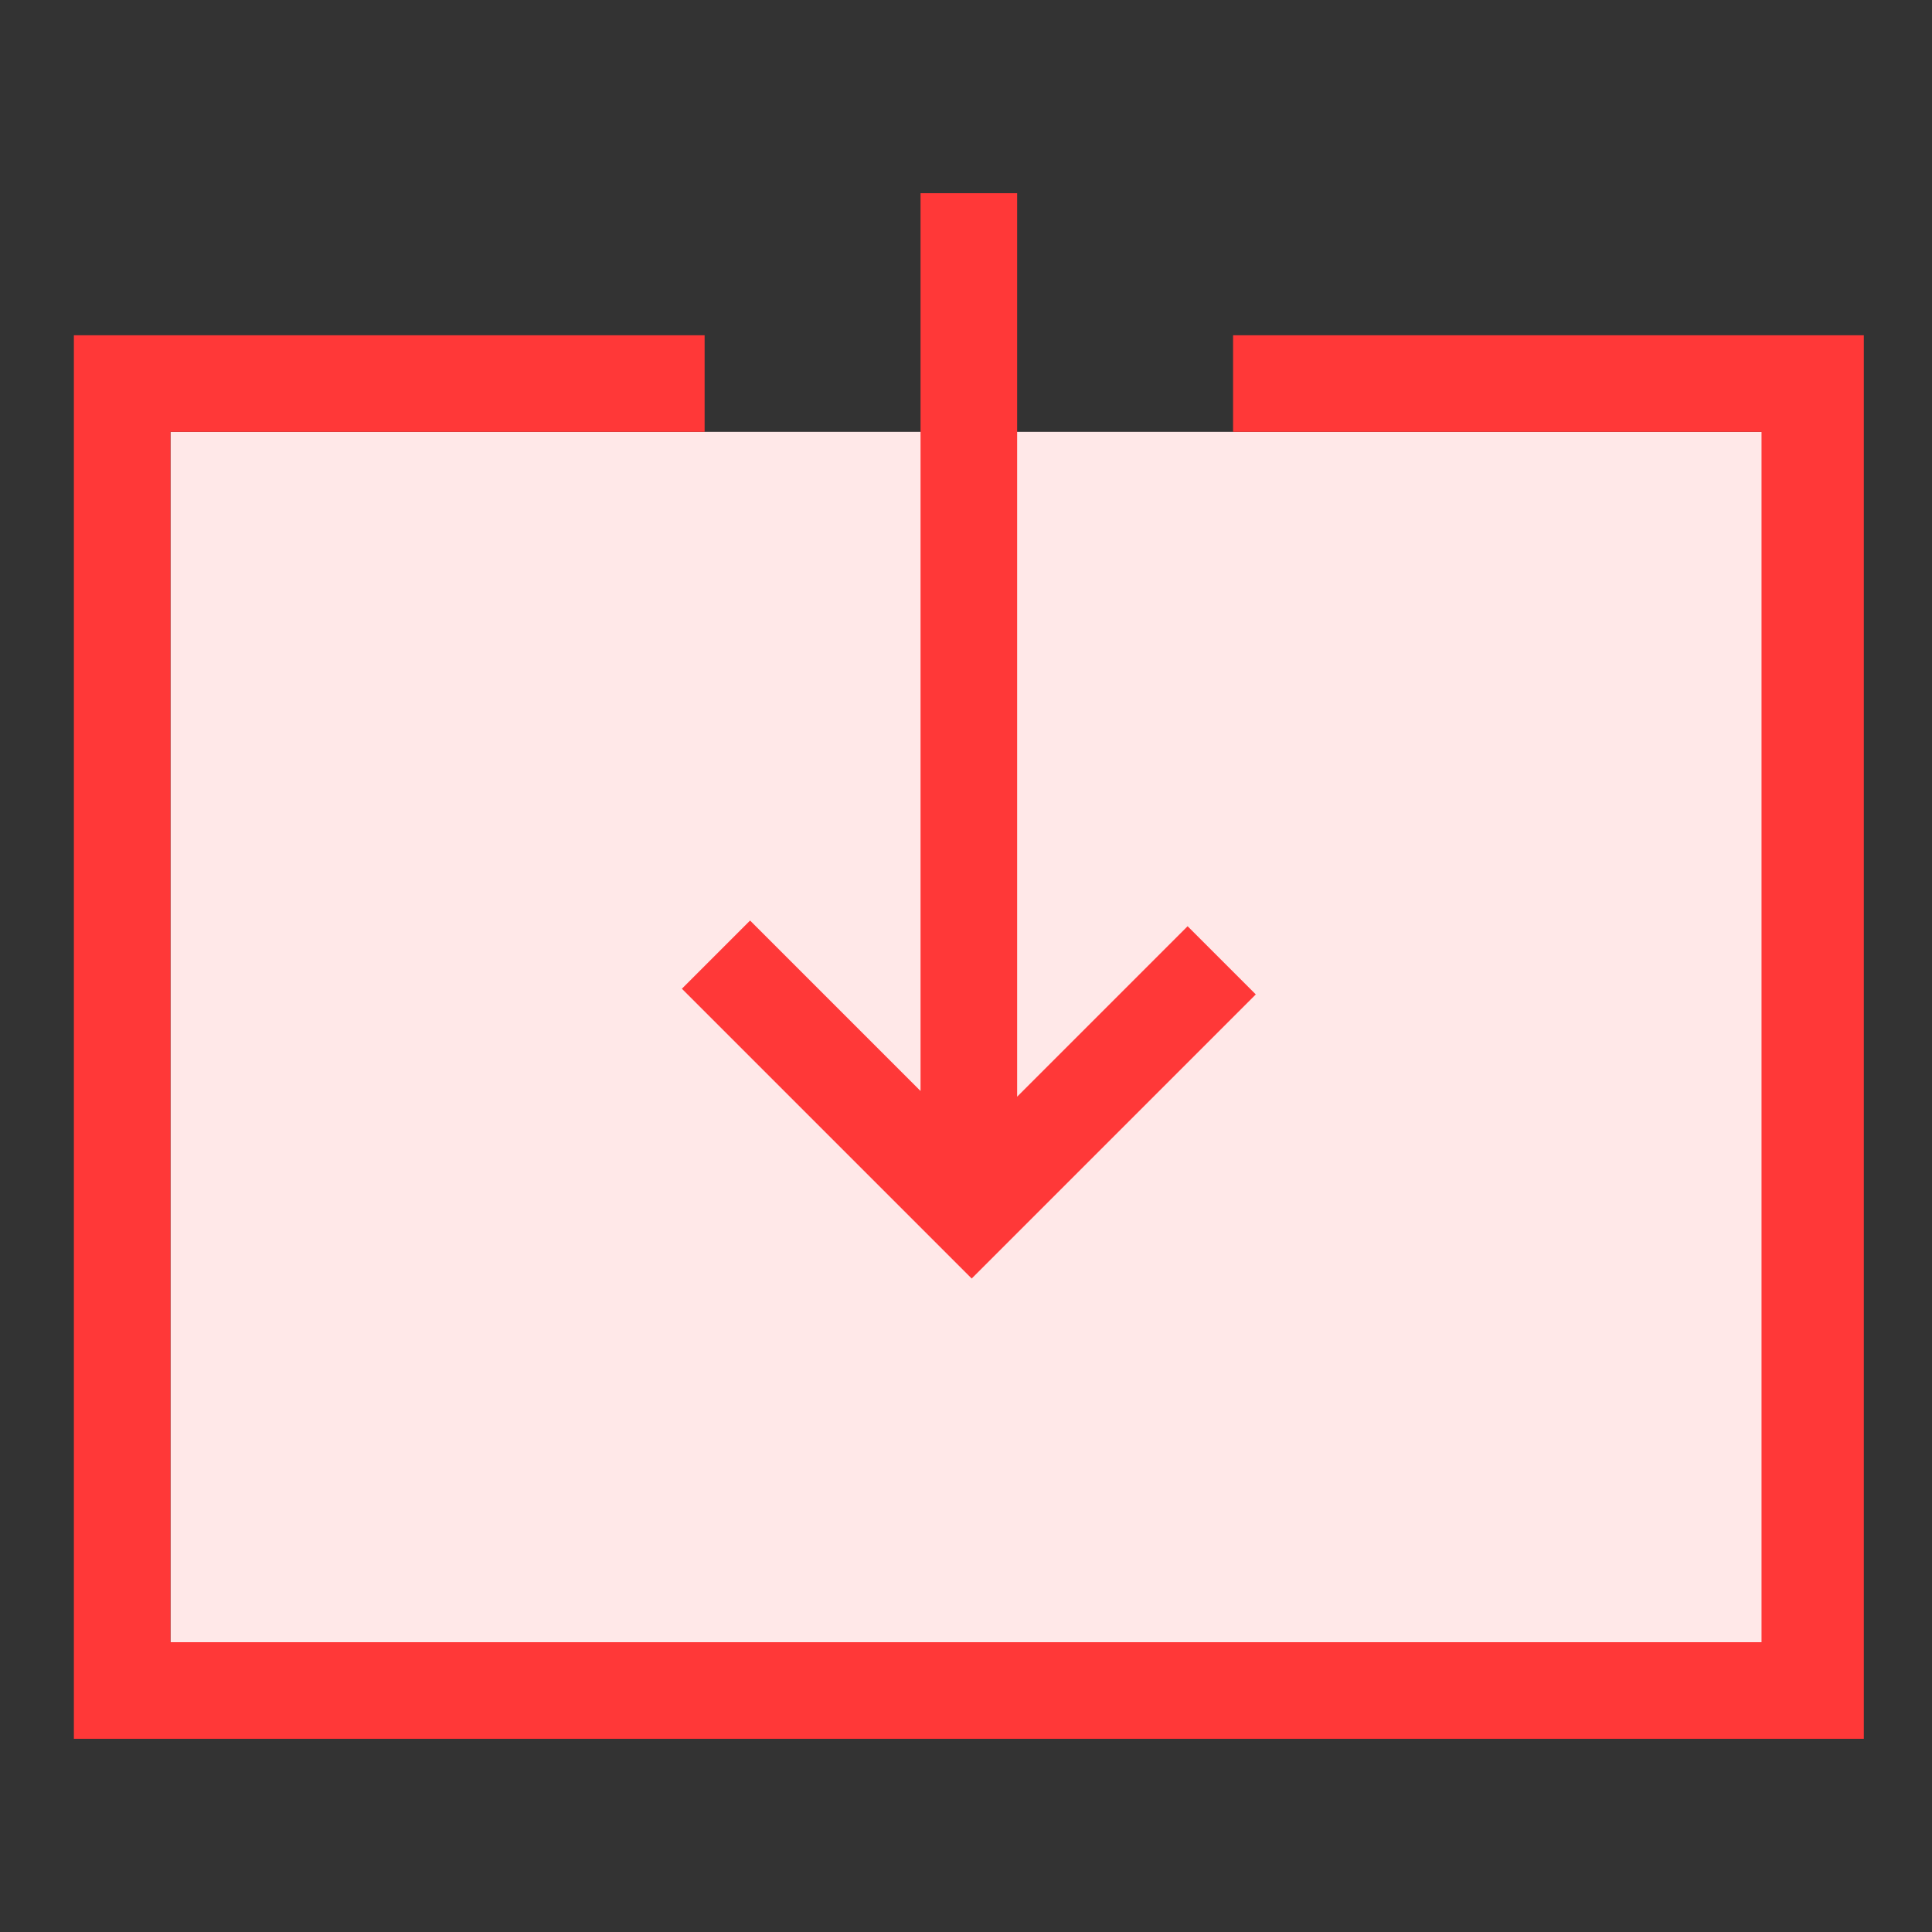 <svg version="1.1" id="图层_1" xmlns="http://www.w3.org/2000/svg" x="0" y="0" viewBox="0 0 34 34" xml:space="preserve"><rect x="0" y="0" width="34" height="34" fill="#333333" stroke="none"/><style>.st1{fill:#ff3838}</style><path fill="#ffe8e8" d="M3 7.6h28.1v21.3H3z"/><path class="st1" d="M22.1 17.5l-1.2-1.2-3 3V3.4h-1.7v15.8l-3-3-1.2 1.2 5.1 5.1 1.2-1.2 3.8-3.8zm0 0"/><path class="st1" d="M21.7 5.9v1.7H31v21.3H3V7.6h9.4V5.9H1.3v24.7h31.5V5.9H21.7zm0 0"/></svg>